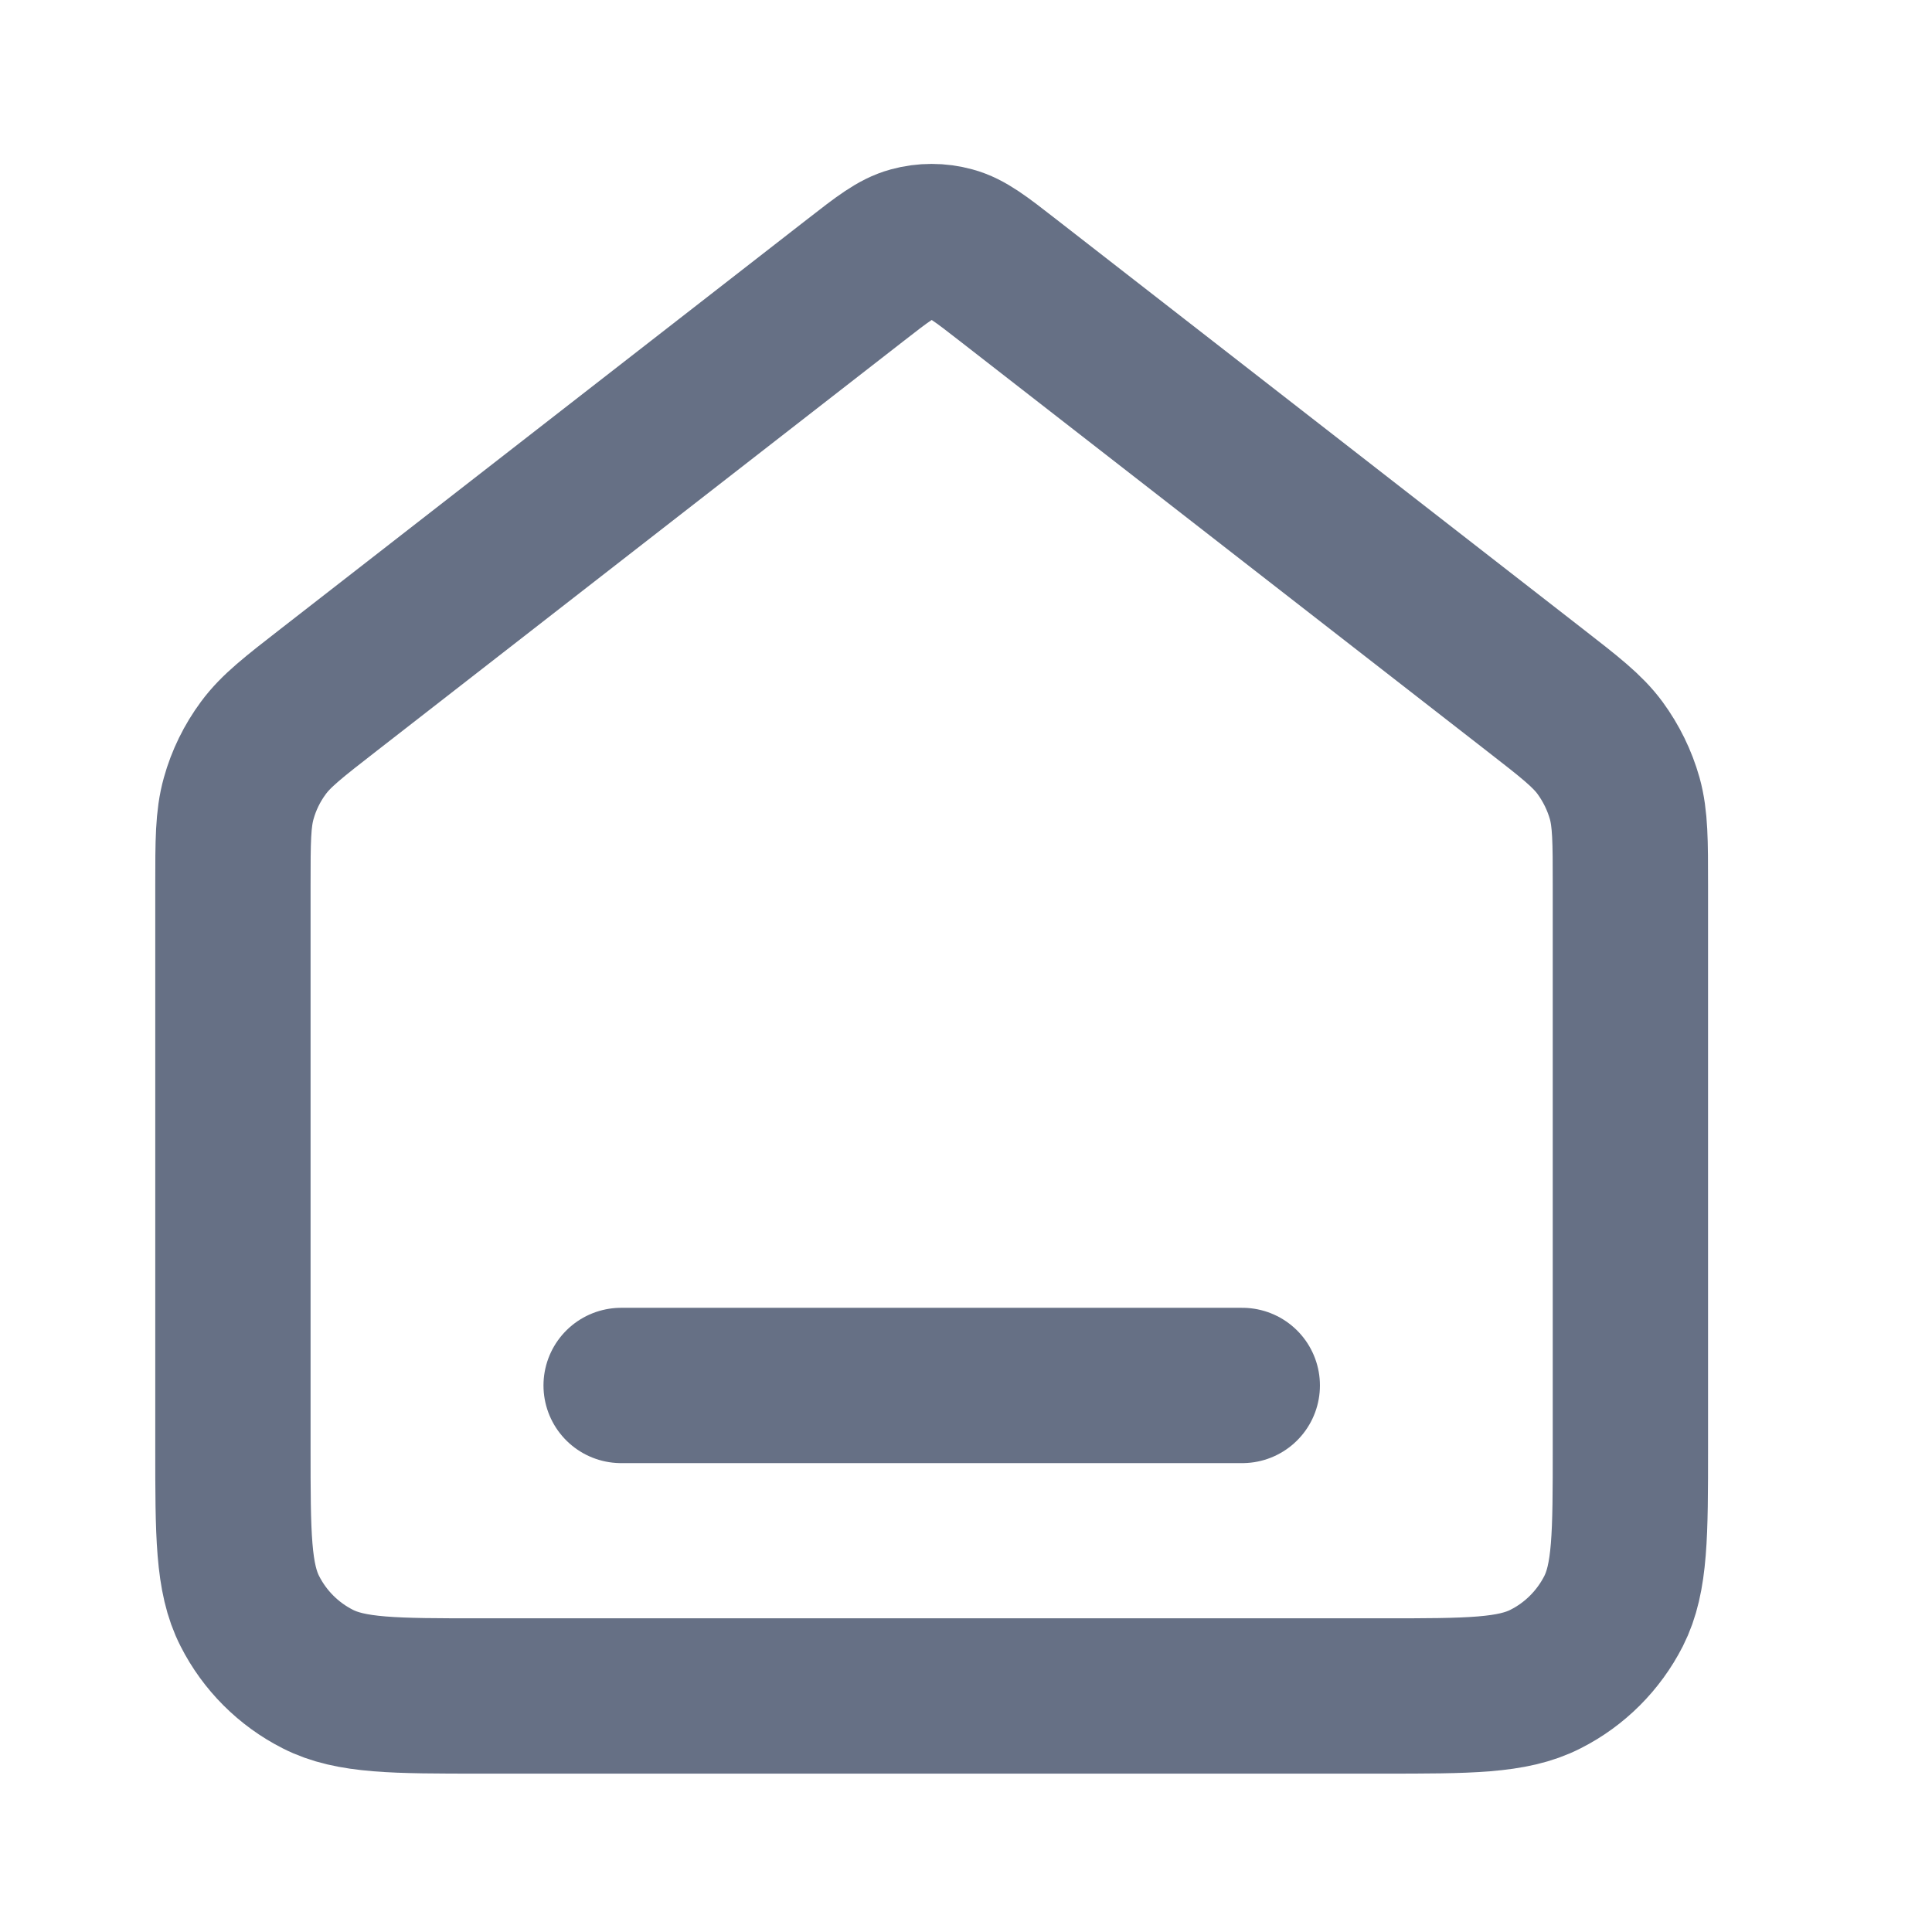 <svg width="18" height="18" viewBox="0 0 18 18" fill="none" xmlns="http://www.w3.org/2000/svg">
<path d="M5.787 12.908H11.574M7.97 2.61L3.064 6.426C2.736 6.681 2.572 6.808 2.454 6.968C2.349 7.11 2.271 7.269 2.224 7.438C2.17 7.63 2.17 7.837 2.17 8.253V13.486C2.17 14.296 2.17 14.702 2.328 15.011C2.466 15.283 2.688 15.505 2.96 15.643C3.269 15.801 3.675 15.801 4.485 15.801H12.876C13.686 15.801 14.091 15.801 14.4 15.643C14.673 15.505 14.894 15.283 15.033 15.011C15.19 14.702 15.19 14.296 15.19 13.486V8.253C15.19 7.837 15.19 7.63 15.137 7.438C15.089 7.269 15.011 7.11 14.907 6.968C14.789 6.808 14.625 6.681 14.297 6.426L9.391 2.61C9.137 2.412 9.01 2.314 8.869 2.276C8.745 2.242 8.615 2.242 8.491 2.276C8.351 2.314 8.224 2.412 7.97 2.61Z" stroke="#667085" stroke-width="1.447" stroke-linecap="round" stroke-linejoin="round"/>
</svg>
